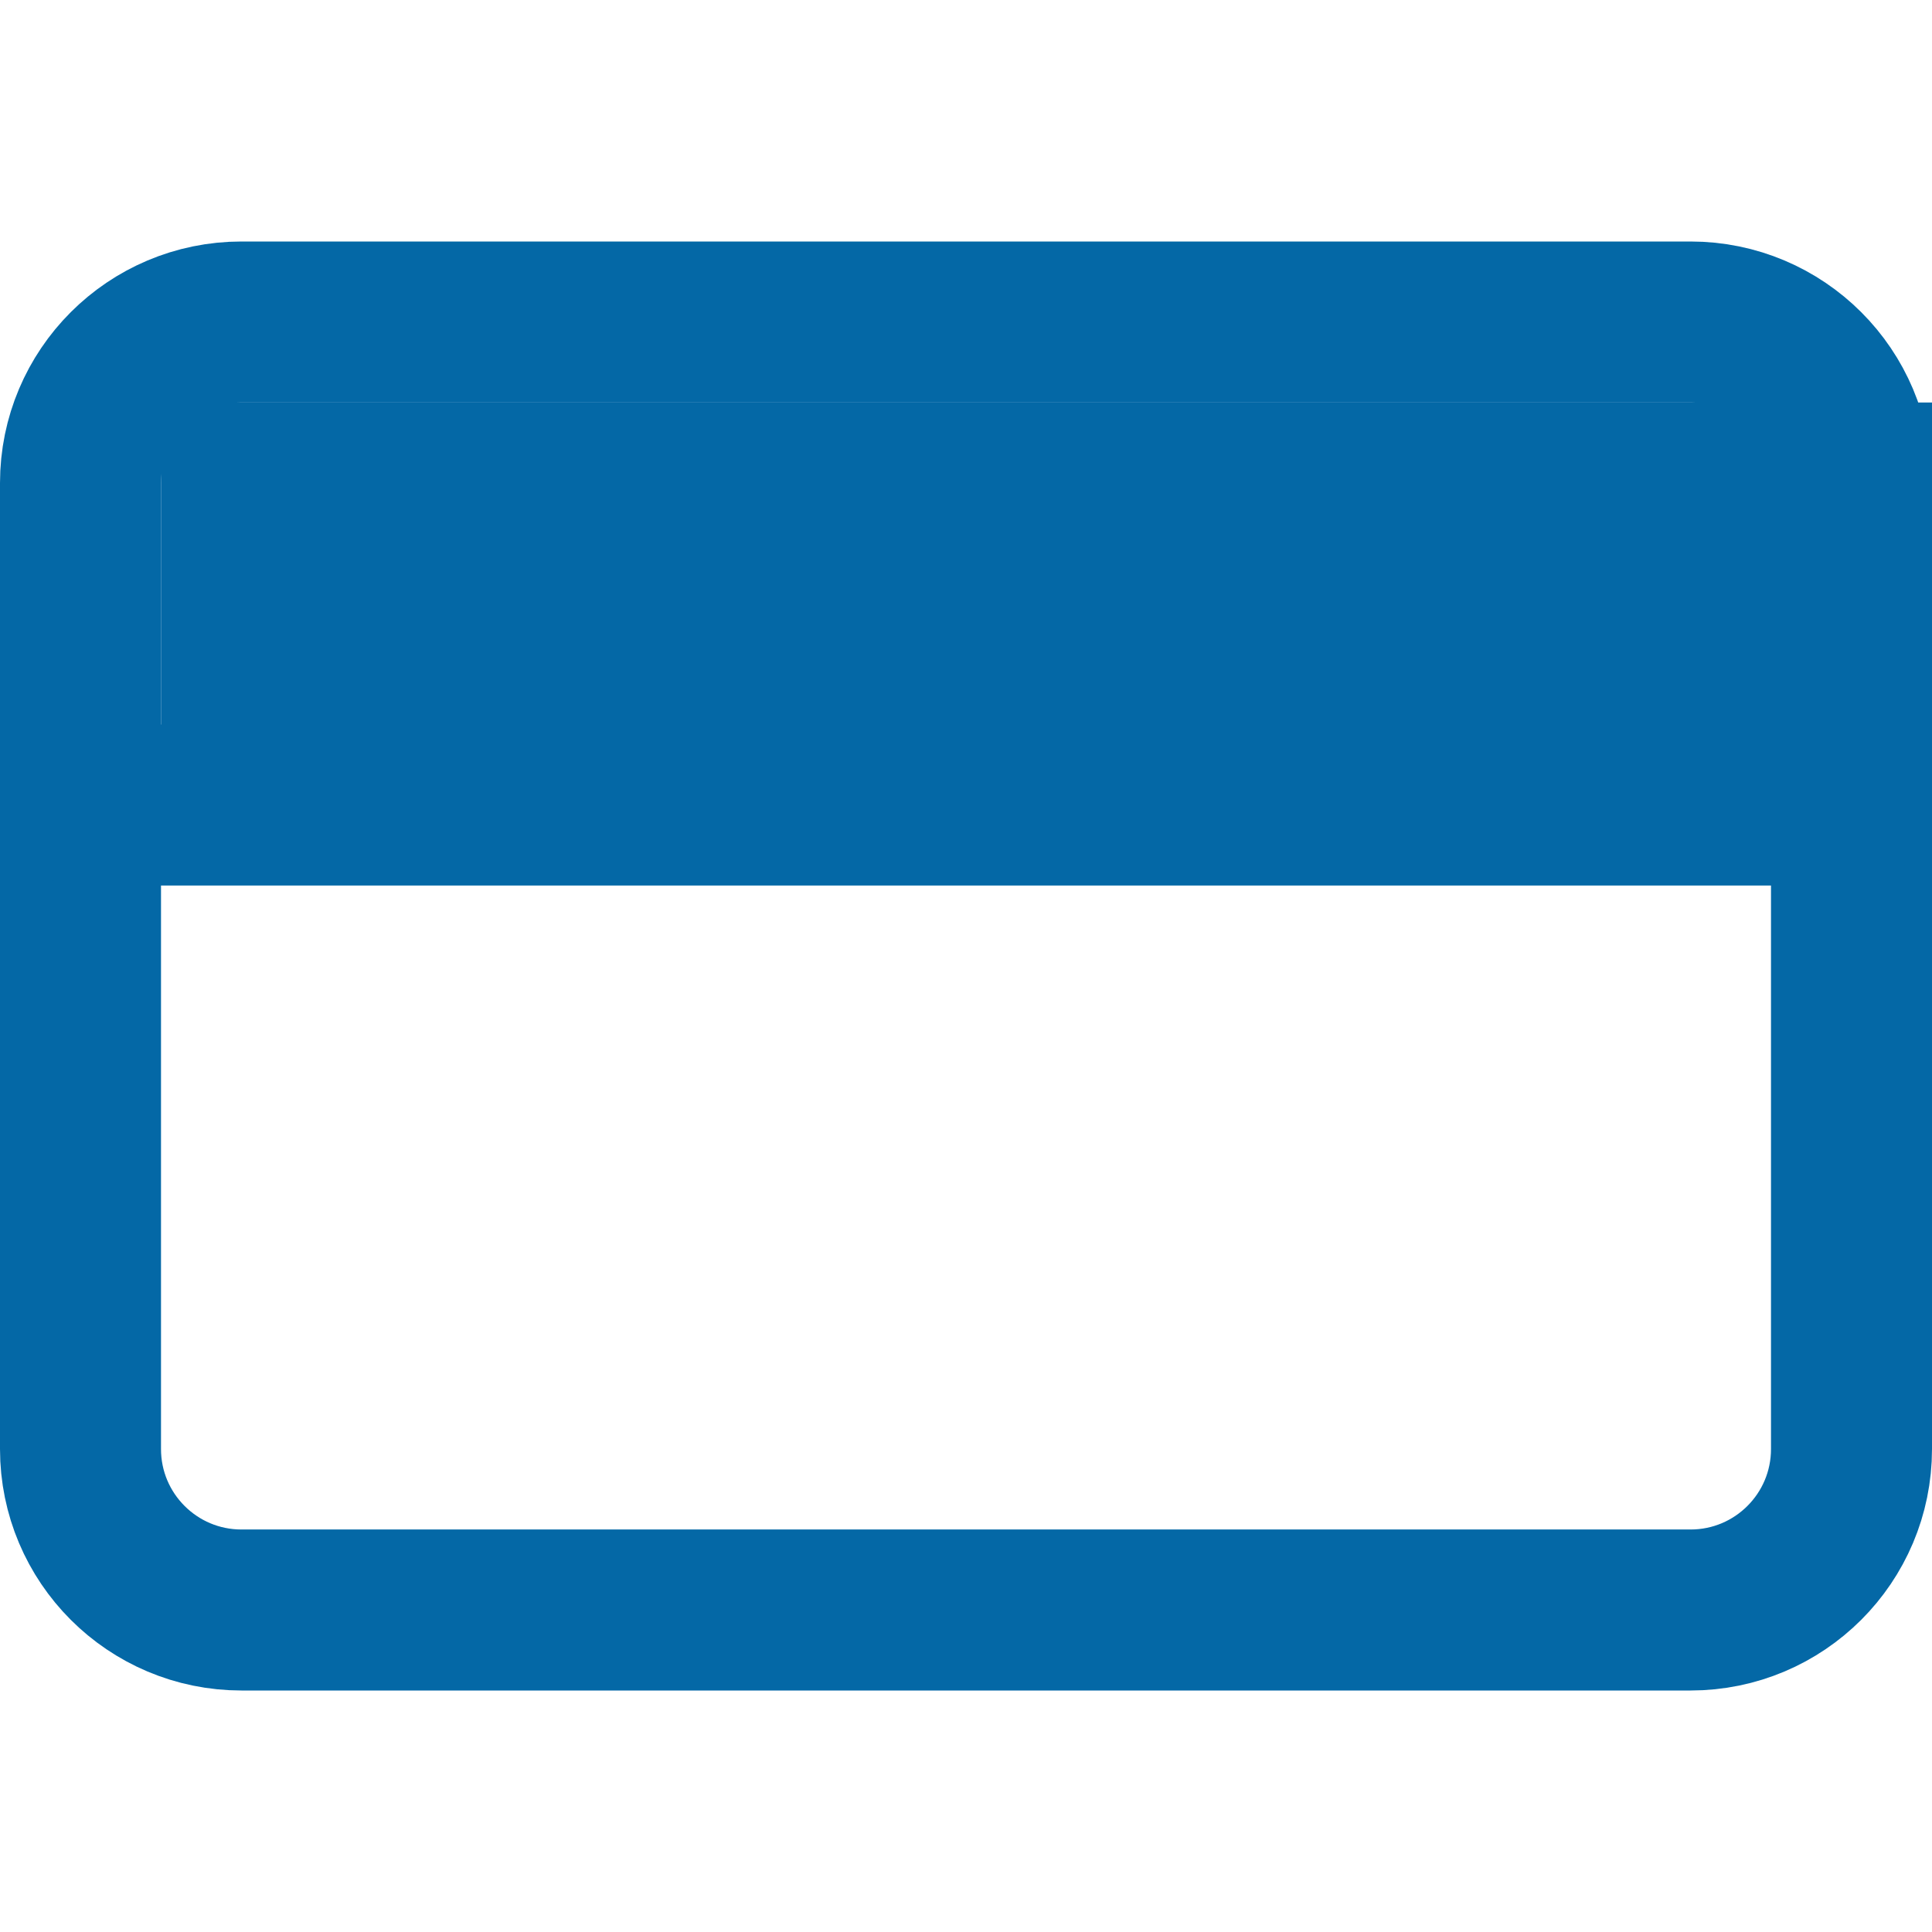 <svg width="24" height="24" viewBox="0 0 24 24" fill="none" xmlns="http://www.w3.org/2000/svg">
<path d="M21 4H3C1.895 4 1 4.895 1 6V18C1 19.105 1.895 20 3 20H21C22.105 20 23 19.105 23 18V6C23 4.895 22.105 4 21 4Z" stroke="#0468A6" stroke-width="2" stroke-linecap="round" stroke-linejoin="round"/>
<path d="M1 10H23" stroke="#0468A6" stroke-width="2" stroke-linecap="round" stroke-linejoin="round"/>
<rect x="2" y="5" width="22" height="5" fill="#0468A6"/>
</svg>
